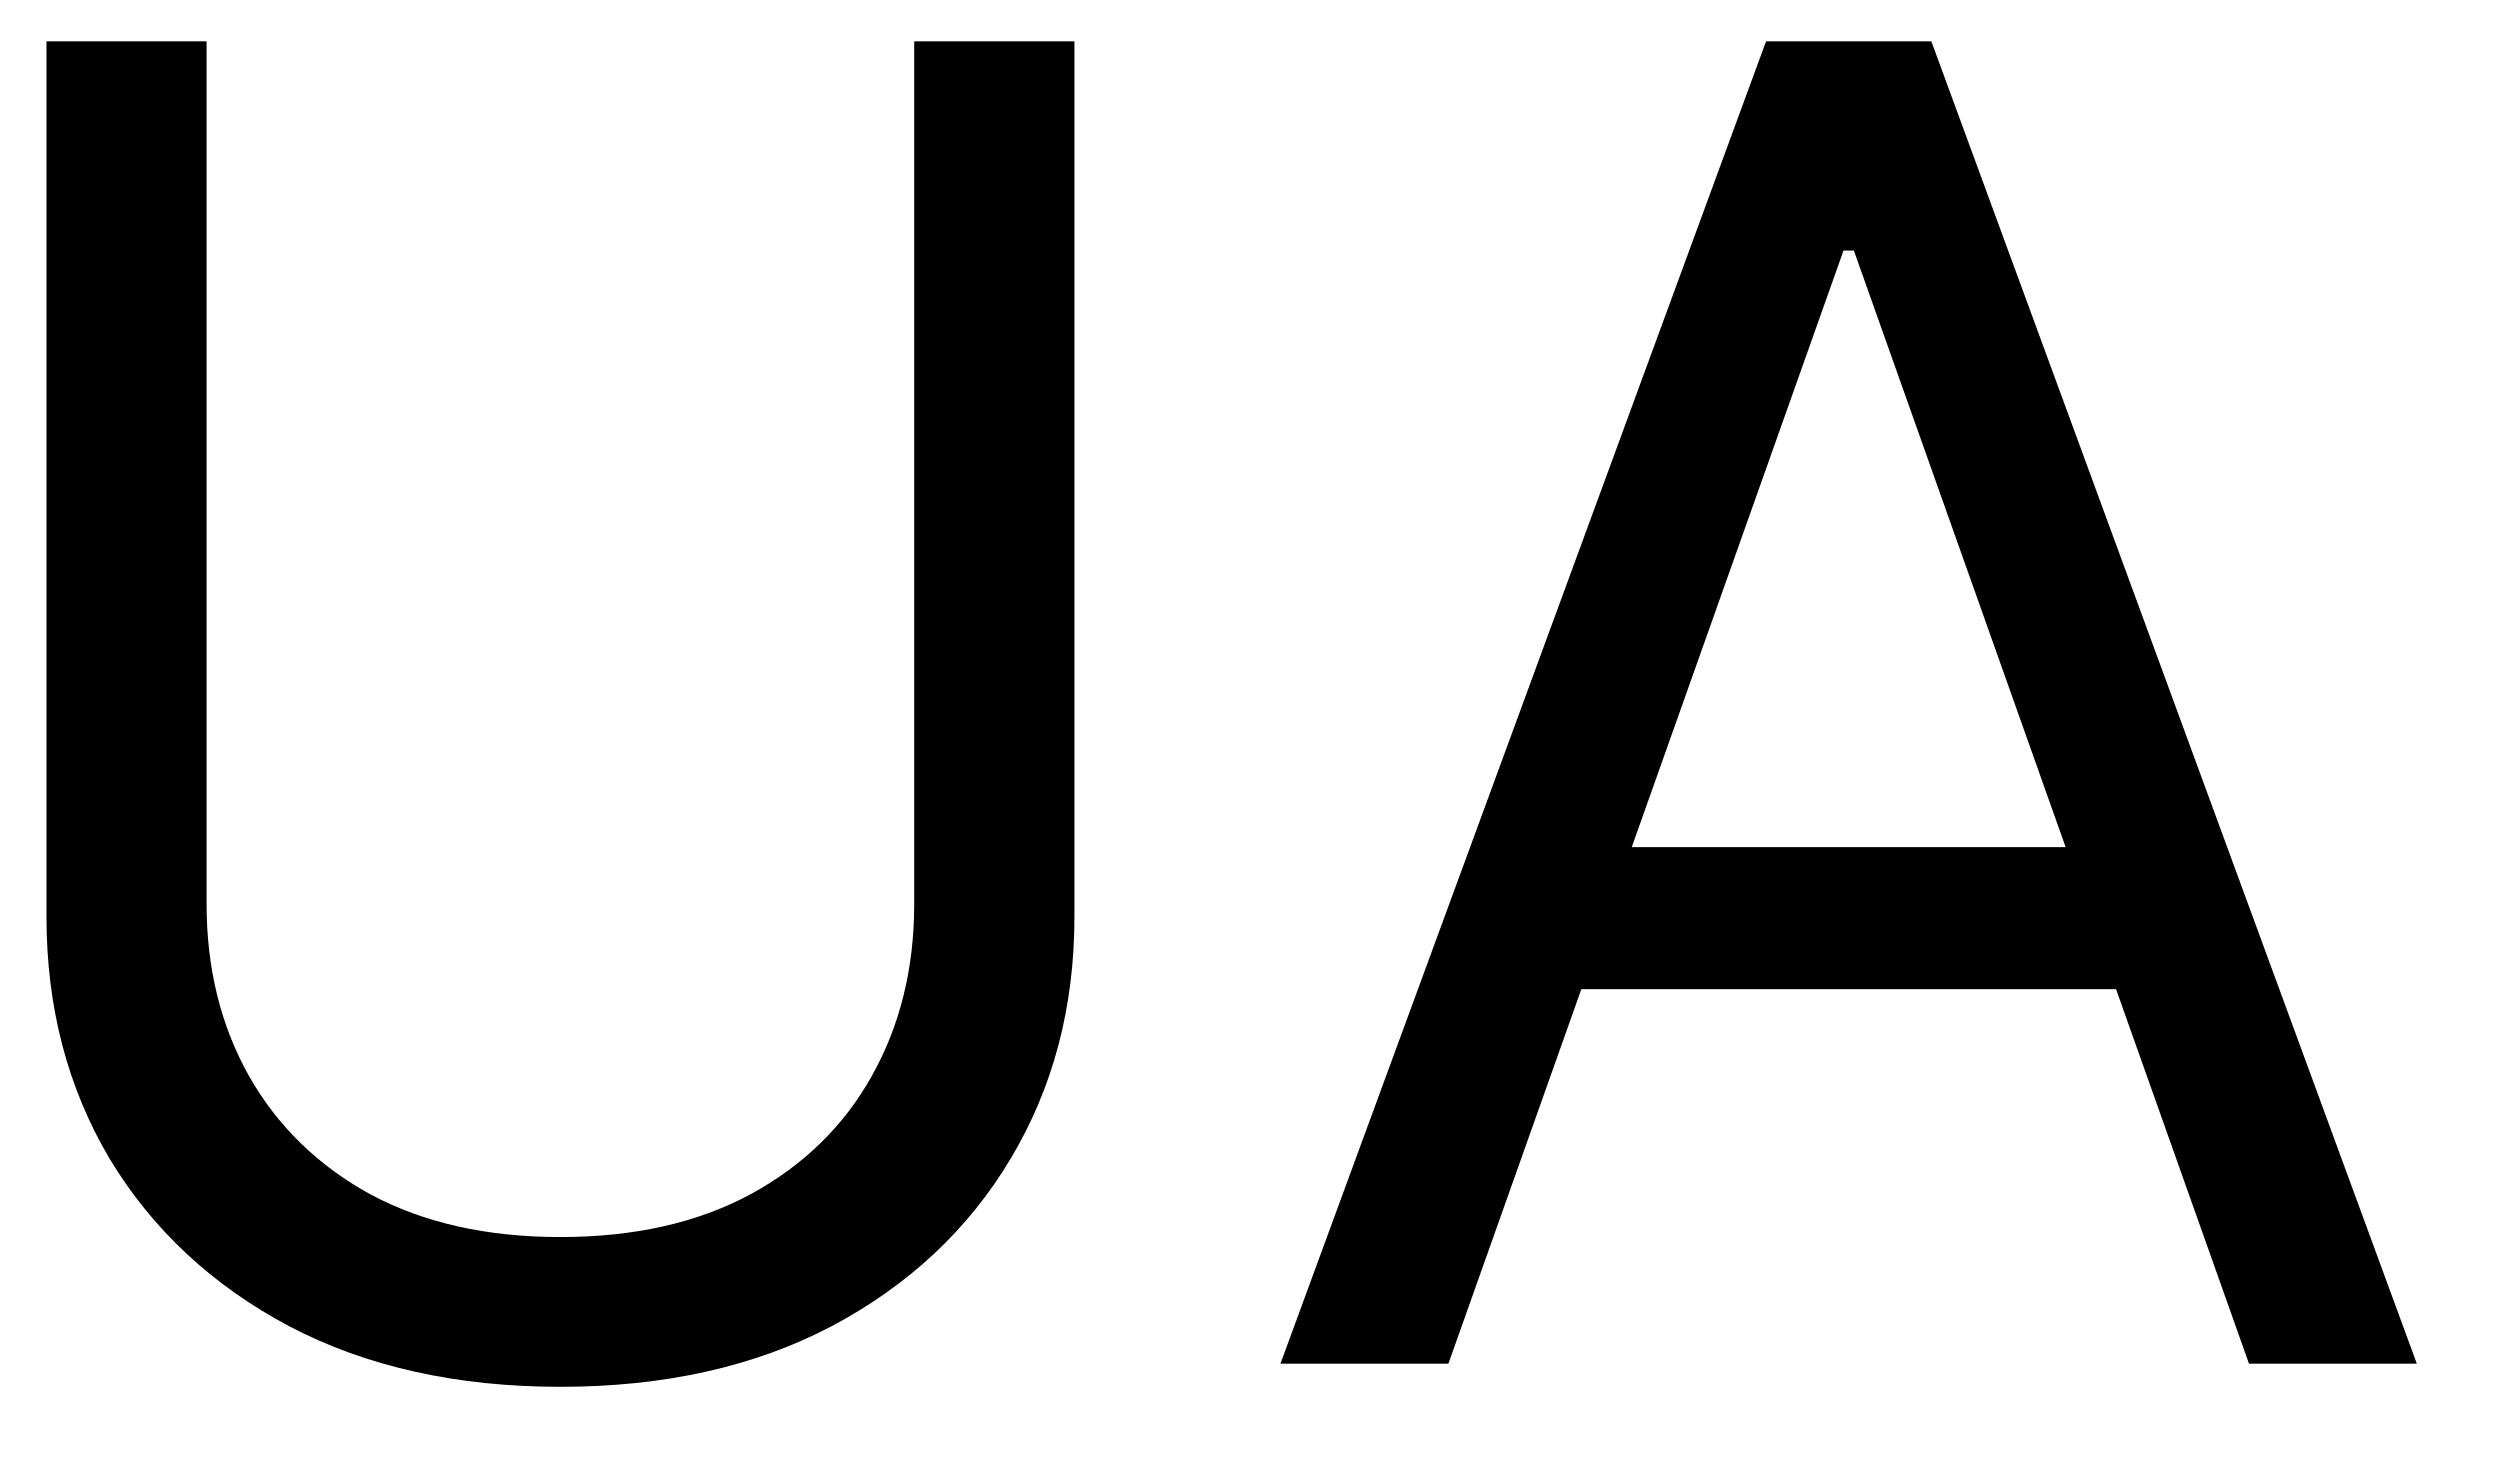 <svg width="22" height="13" viewBox="0 0 22 13" fill="none" xmlns="http://www.w3.org/2000/svg">
<path d="M8.045 0.364H9.455V8.068C9.455 8.864 9.267 9.574 8.892 10.199C8.521 10.82 7.996 11.311 7.318 11.671C6.64 12.027 5.845 12.204 4.932 12.204C4.019 12.204 3.223 12.027 2.545 11.671C1.867 11.311 1.341 10.82 0.966 10.199C0.595 9.574 0.409 8.864 0.409 8.068V0.364H1.818V7.955C1.818 8.523 1.943 9.028 2.193 9.472C2.443 9.911 2.799 10.258 3.261 10.511C3.727 10.761 4.284 10.886 4.932 10.886C5.58 10.886 6.136 10.761 6.602 10.511C7.068 10.258 7.424 9.911 7.67 9.472C7.92 9.028 8.045 8.523 8.045 7.955V0.364ZM12.746 12H11.268L15.541 0.364H16.996L21.268 12H19.791L16.314 2.205H16.223L12.746 12ZM13.291 7.455H19.246V8.705H13.291V7.455Z" fill="black"/>
</svg>
